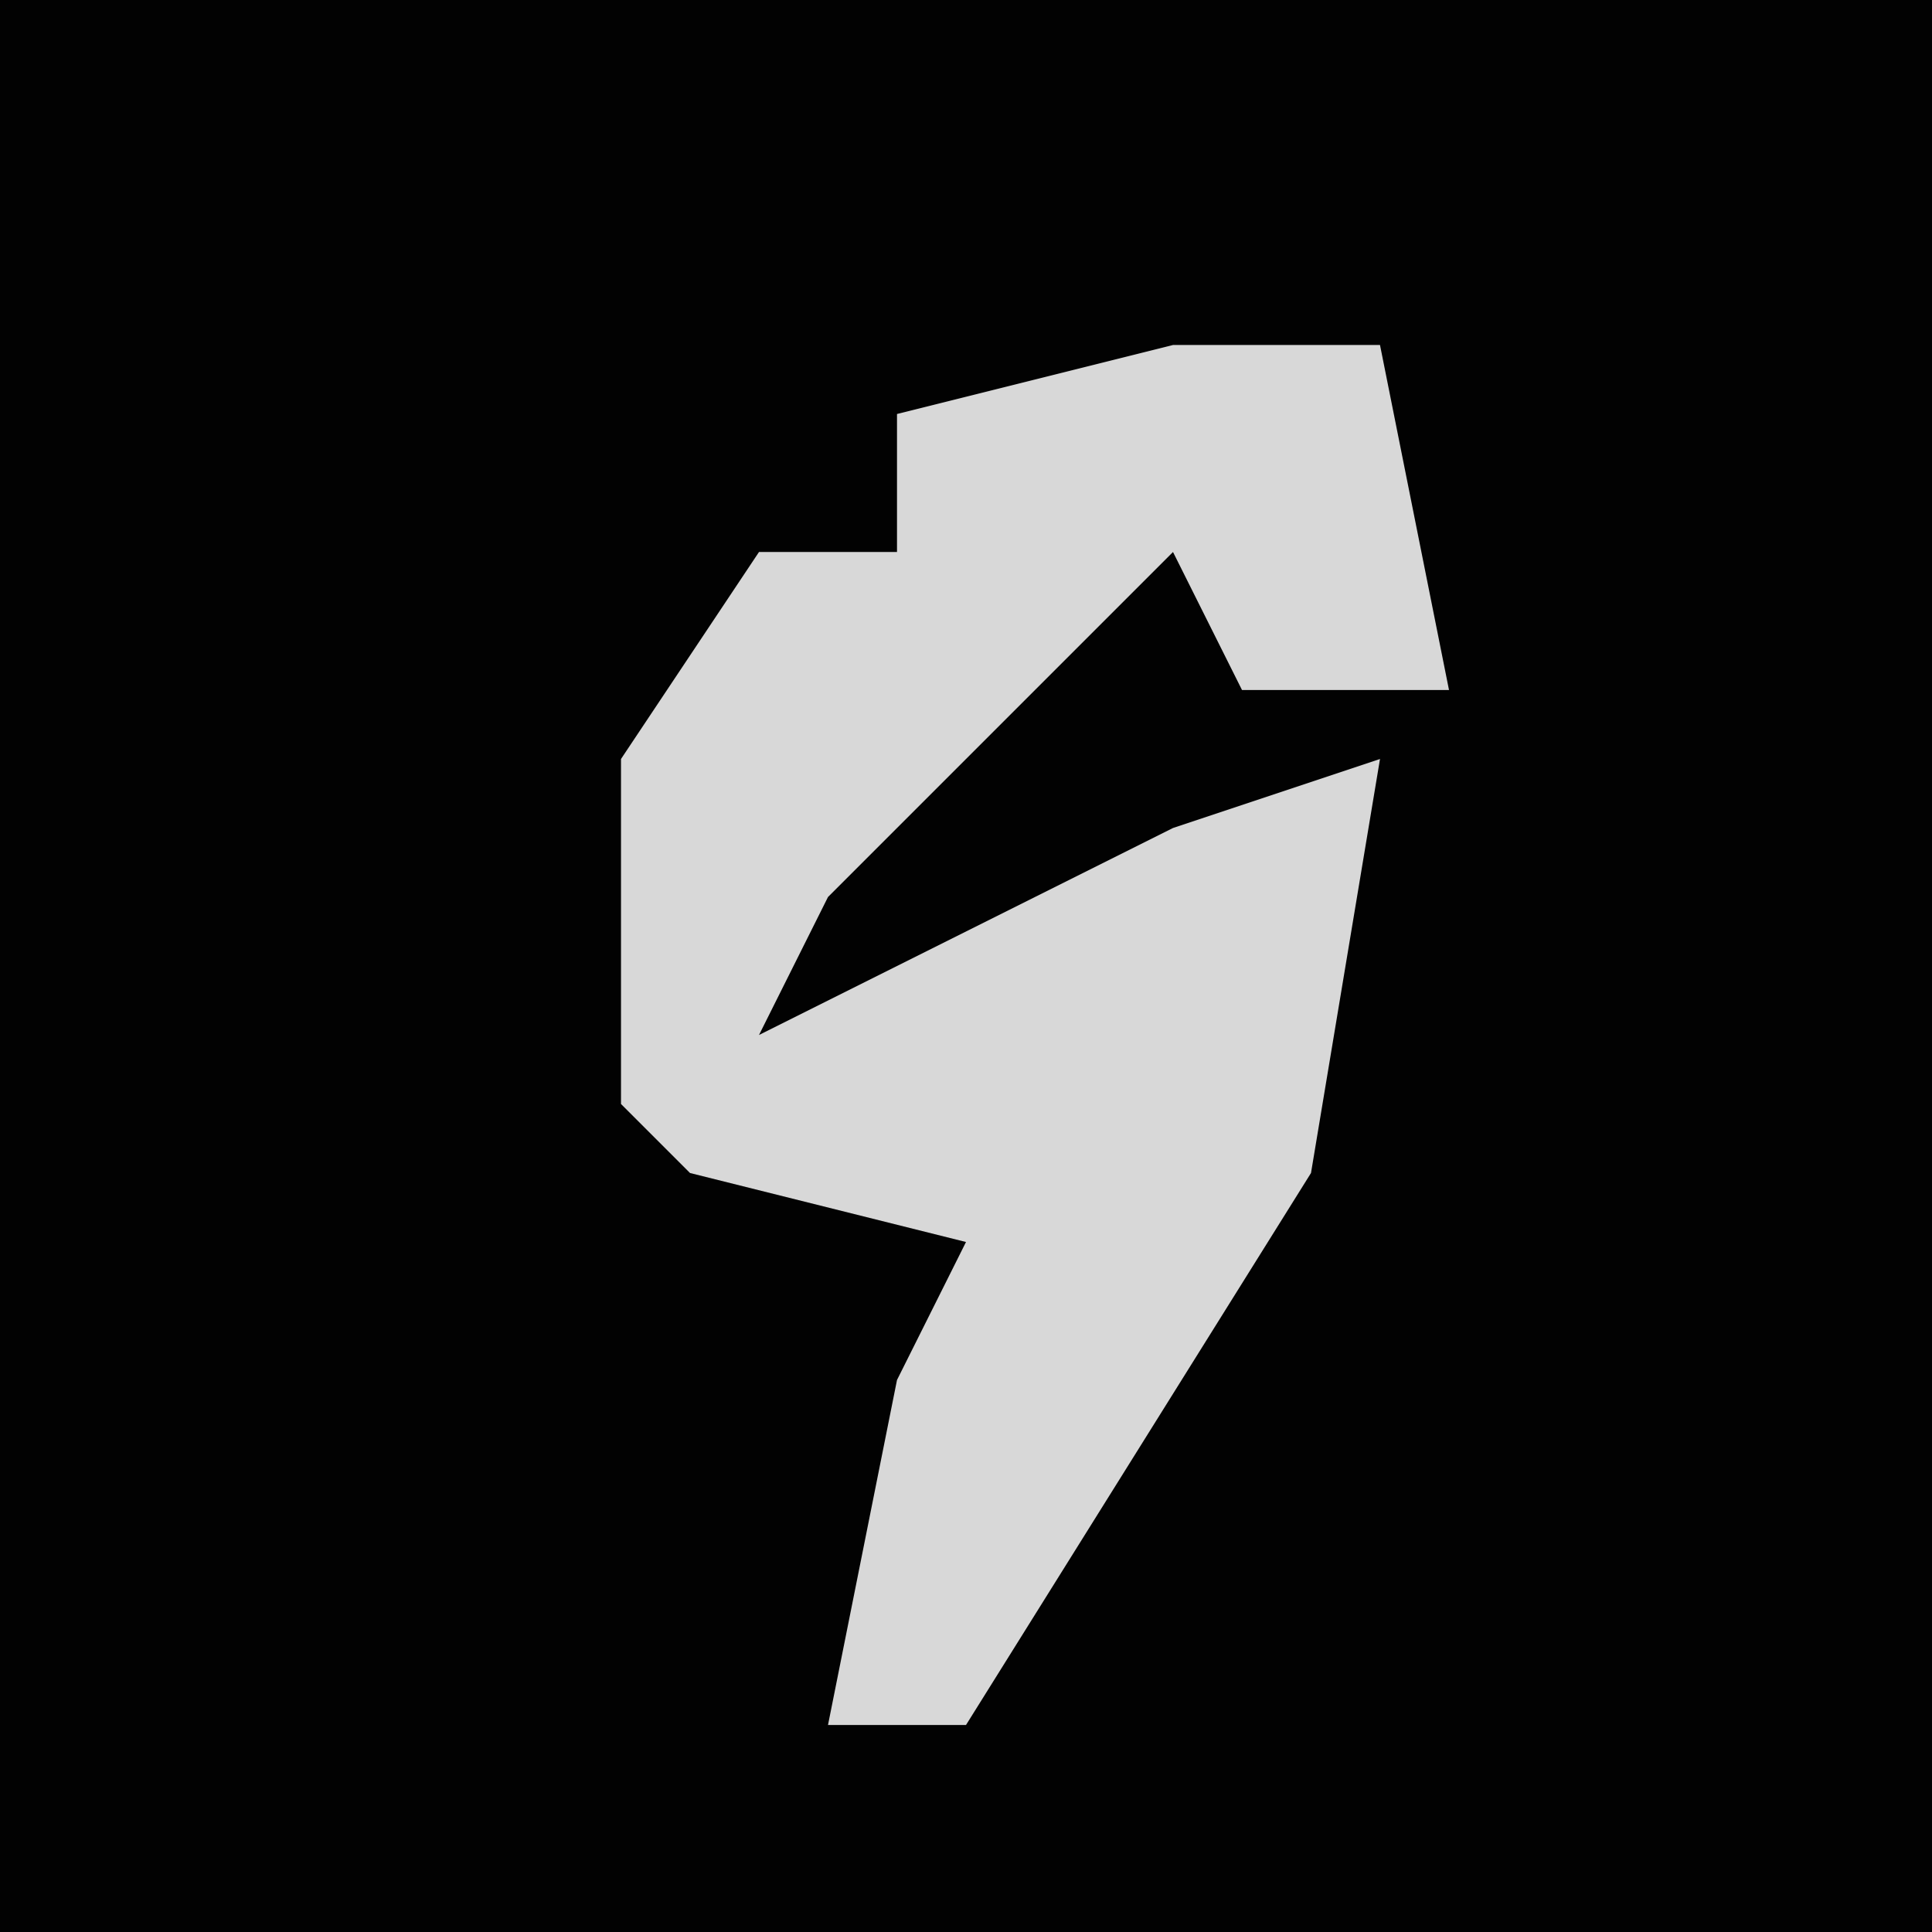<?xml version="1.0" encoding="UTF-8"?>
<svg version="1.1" xmlns="http://www.w3.org/2000/svg" width="28" height="28">
<path d="M0,0 L28,0 L28,28 L0,28 Z " fill="#020202" transform="translate(0,0)"/>
<path d="M0,0 L3,0 L4,5 L1,5 L0,3 L-5,8 L-6,10 L0,7 L3,6 L2,12 L-3,20 L-5,20 L-4,15 L-3,13 L-7,12 L-8,11 L-8,6 L-6,3 L-4,3 L-4,1 Z " fill="#D8D8D8" transform="translate(17,5)"/>
</svg>
